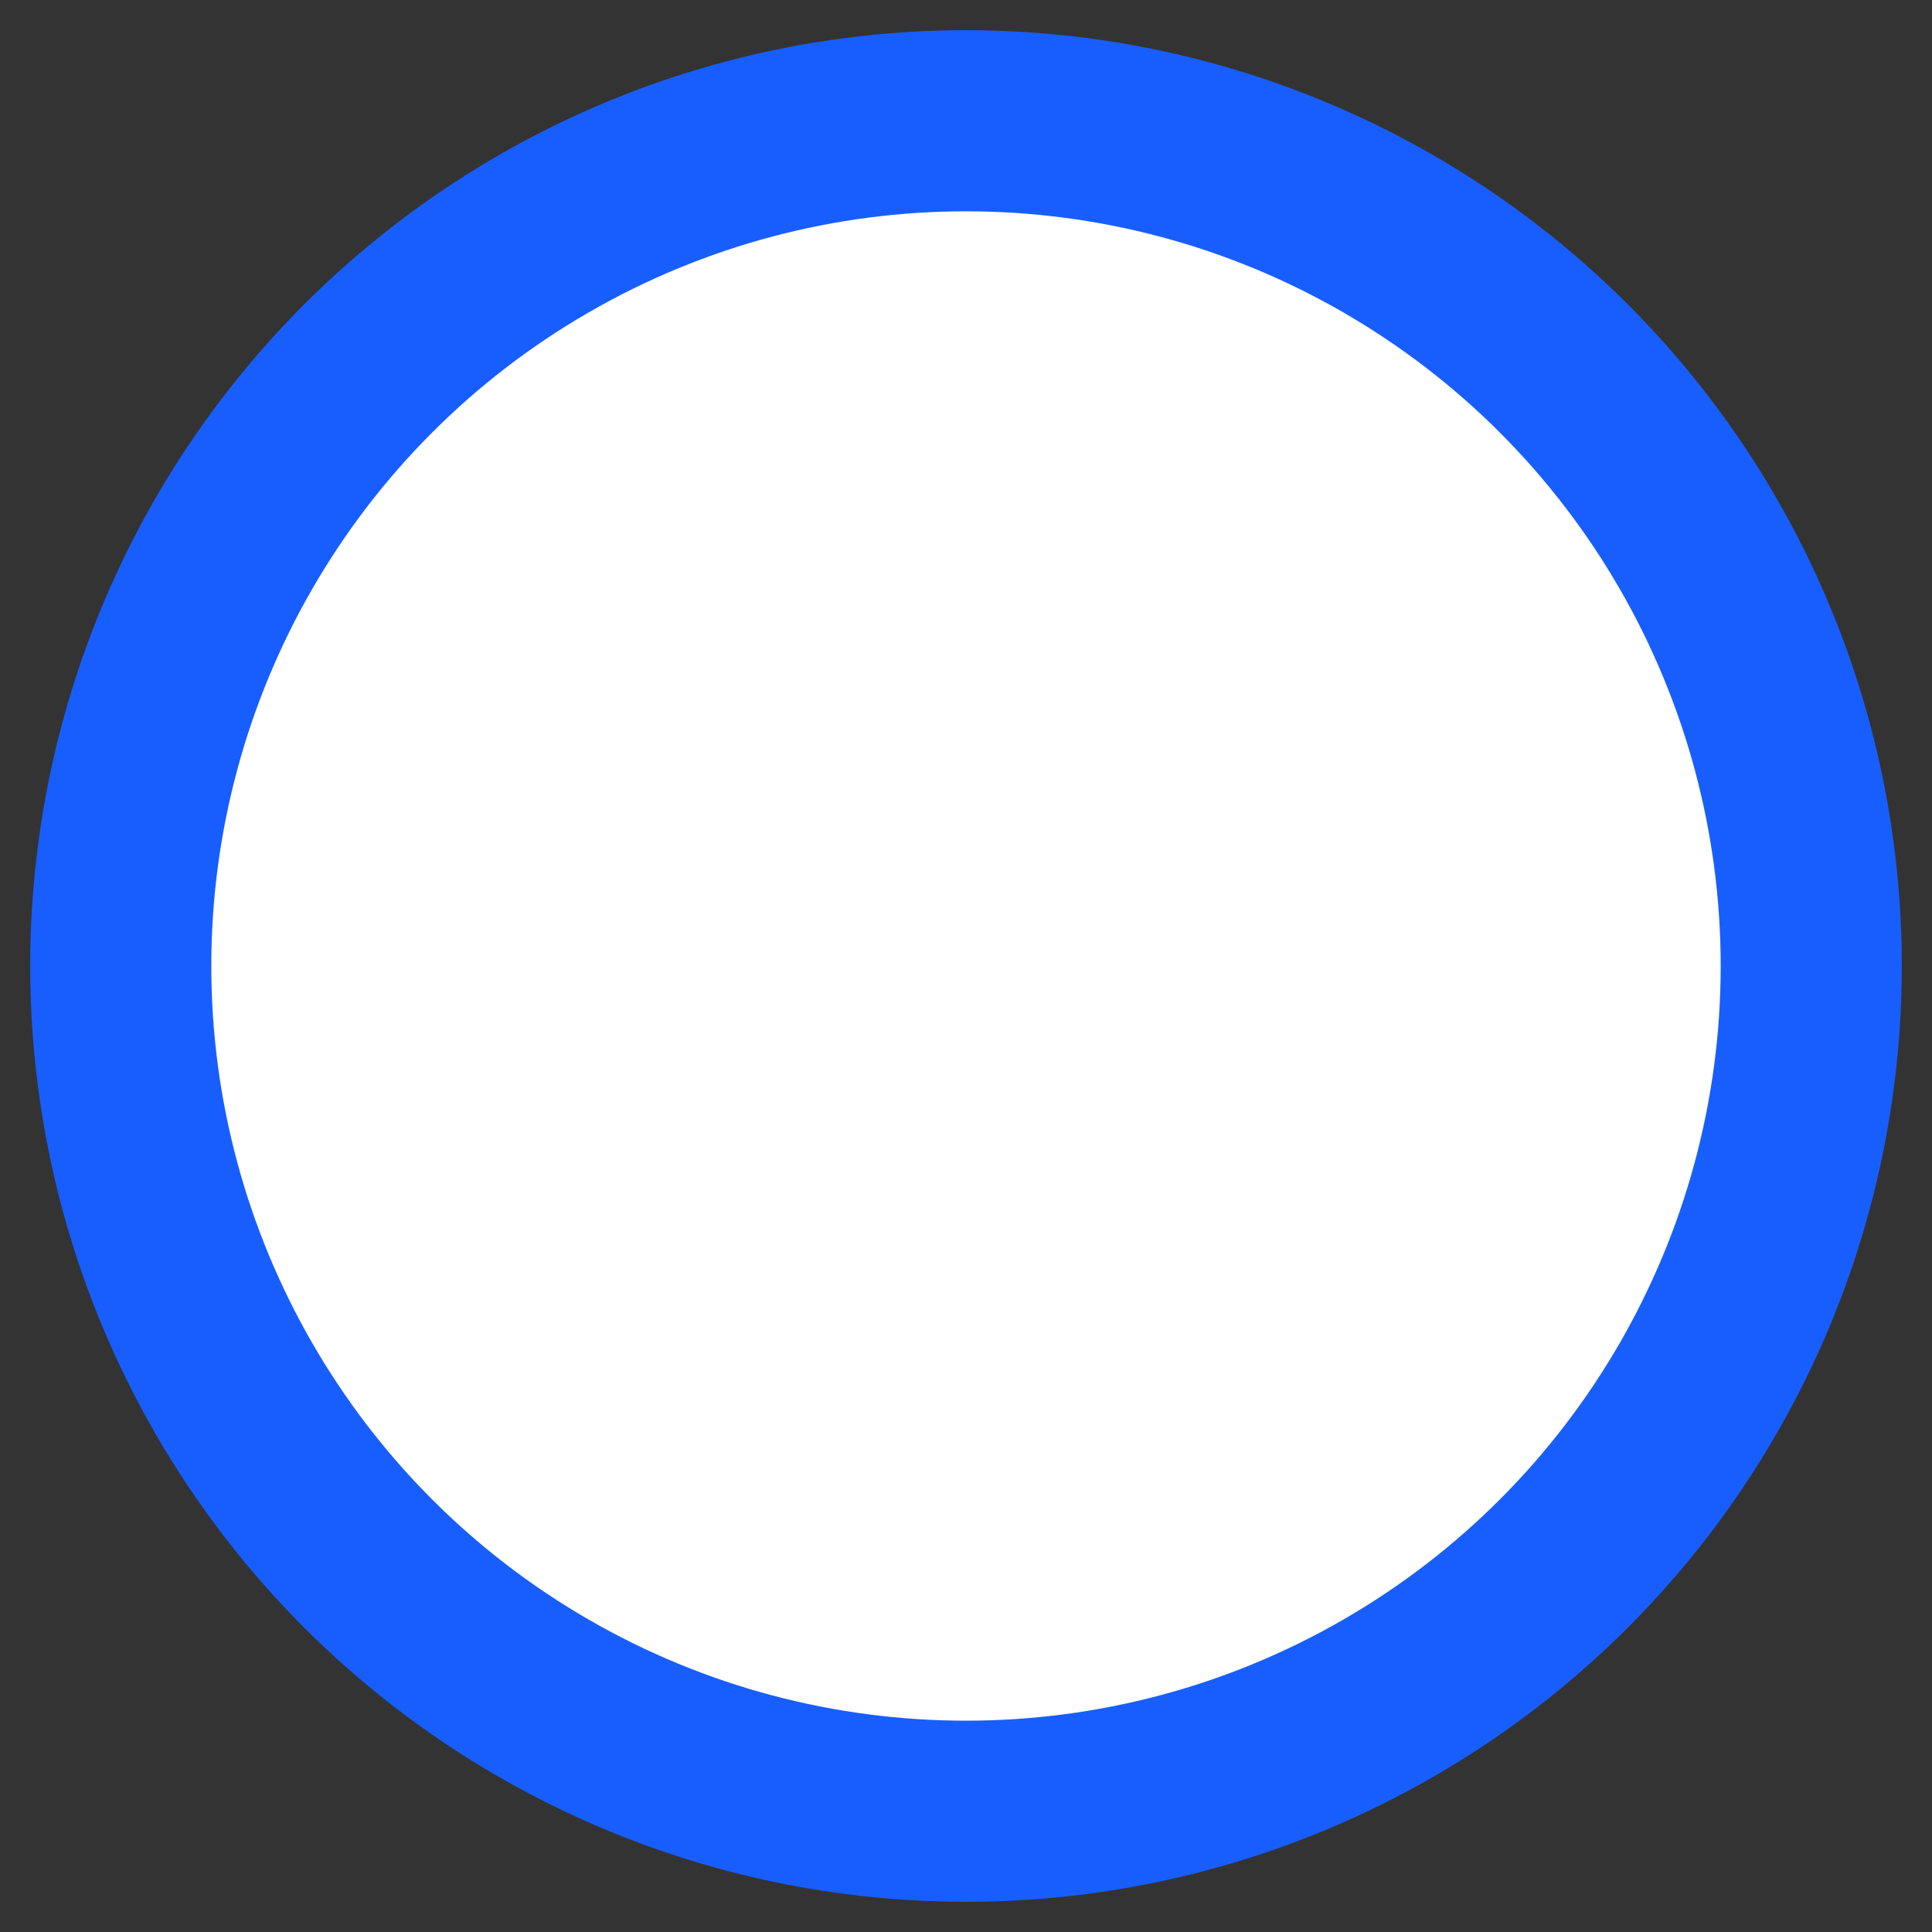 <svg width="64" height="64" viewBox='0 0 64 64' xmlns="http://www.w3.org/2000/svg" xmlns:svg="http://www.w3.org/2000/svg">
 <rect x="0" y="0" width="64" height="64" fill="#333333" stroke="none"/>
 <g>
  <title>chart marker ring</title>
  <ellipse ry="28" rx="28" id="svg_1" cy="32" cx="32" stroke-width="6" stroke="#185eff" fill="#ffffff"/>
 </g>
</svg>